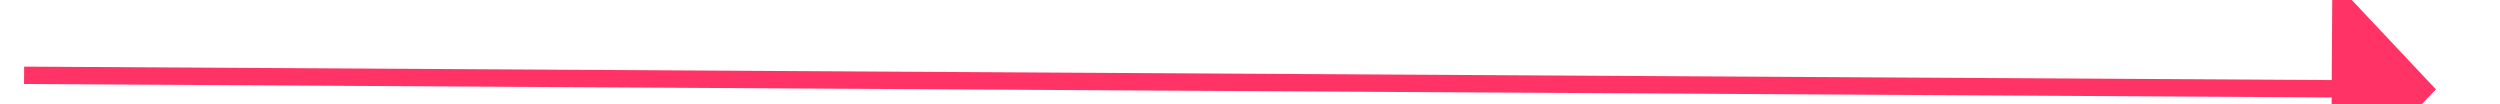 ﻿<?xml version="1.0" encoding="utf-8"?>
<svg version="1.1" xmlns:xlink="http://www.w3.org/1999/xlink" width="144px" height="6px" preserveAspectRatio="xMinYMid meet" viewBox="446 3835  144 4" xmlns="http://www.w3.org/2000/svg">
  <g transform="matrix(0.326 0.946 -0.946 0.326 3977.31 2098.016 )">
    <path d="M 0 131  L 44.343 4.718  " stroke-width="1" stroke="#ff3366" fill="none" transform="matrix(1 0 0 1 495 3771 )" />
    <path d="M 49.956 7.748  L 46 0  L 38.068 3.574  L 49.956 7.748  Z " fill-rule="nonzero" fill="#ff3366" stroke="none" transform="matrix(1 0 0 1 495 3771 )" />
  </g>
</svg>